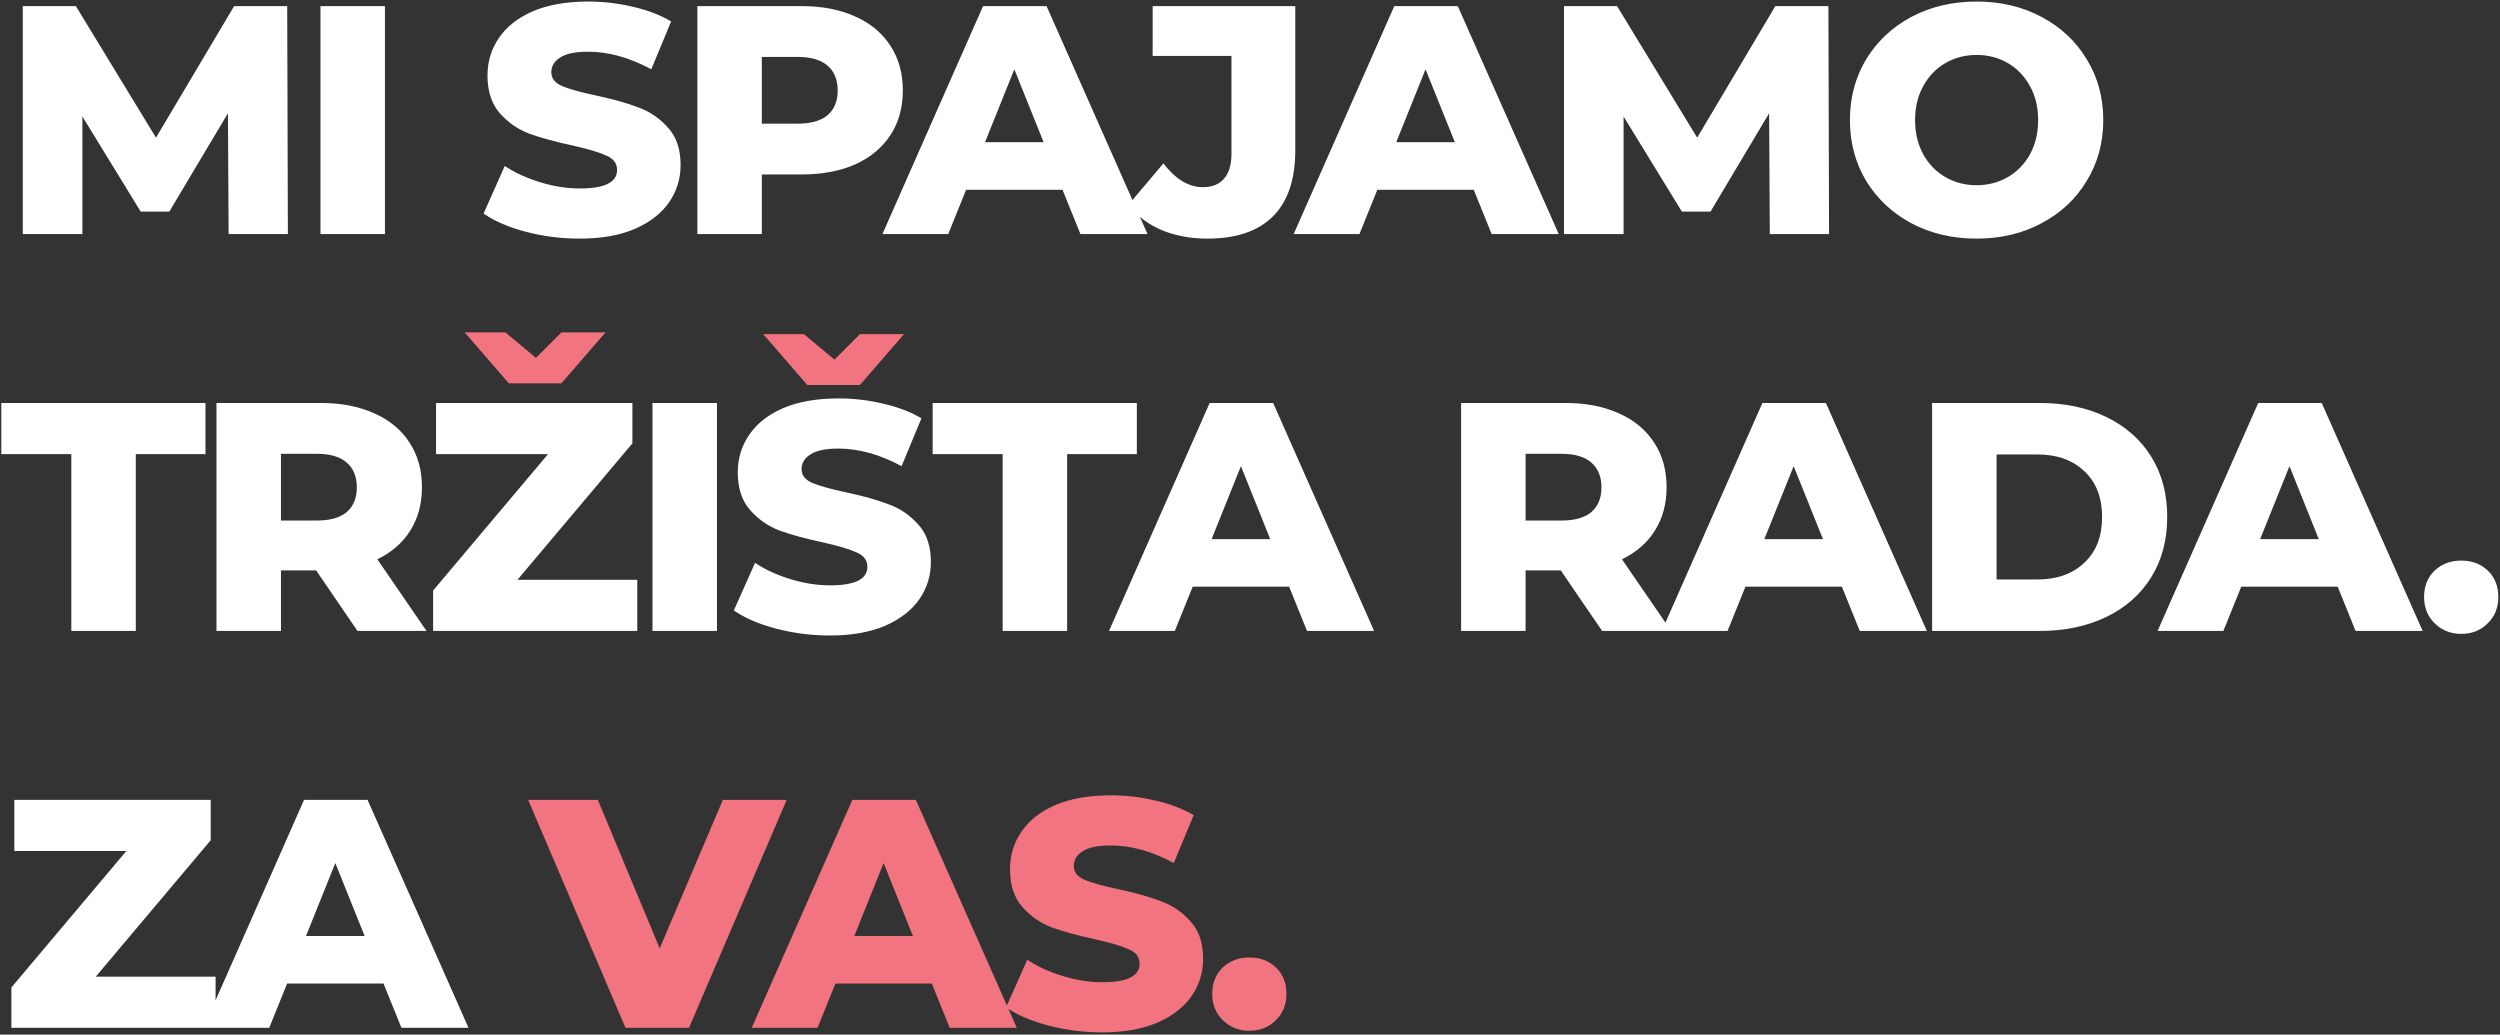 <svg width="737" height="305" viewBox="0 0 737 305" fill="none" xmlns="http://www.w3.org/2000/svg">
<rect x="0" y="0" width="737" height="305" fill="#333333" stroke="none"/>
<path d="M67.392 69L67.2 33.384L49.92 62.376H41.472L24.288 34.344V69H6.72V1.8H22.368L45.984 40.584L69.024 1.8H84.672L84.864 69H67.392ZM94.474 1.8H113.482V69H94.474V1.8ZM170.878 70.344C165.438 70.344 160.158 69.672 155.038 68.328C149.918 66.984 145.758 65.192 142.558 62.952L148.798 48.936C151.806 50.92 155.294 52.52 159.262 53.736C163.23 54.952 167.134 55.56 170.974 55.56C178.27 55.56 181.918 53.736 181.918 50.088C181.918 48.168 180.862 46.76 178.75 45.864C176.702 44.904 173.374 43.912 168.766 42.888C163.71 41.8 159.486 40.648 156.094 39.432C152.702 38.152 149.79 36.136 147.358 33.384C144.926 30.632 143.71 26.92 143.71 22.248C143.71 18.152 144.83 14.472 147.07 11.208C149.31 7.88 152.638 5.256 157.054 3.336C161.534 1.416 167.006 0.456 173.47 0.456C177.886 0.456 182.238 0.968 186.526 1.992C190.814 2.952 194.59 4.392 197.854 6.312L191.998 20.424C185.598 16.968 179.39 15.24 173.374 15.24C169.598 15.24 166.846 15.816 165.118 16.968C163.39 18.056 162.526 19.496 162.526 21.288C162.526 23.08 163.55 24.424 165.598 25.32C167.646 26.216 170.942 27.144 175.486 28.104C180.606 29.192 184.83 30.376 188.158 31.656C191.55 32.872 194.462 34.856 196.894 37.608C199.39 40.296 200.639 43.976 200.639 48.648C200.639 52.68 199.518 56.328 197.278 59.592C195.038 62.856 191.679 65.48 187.198 67.464C182.718 69.384 177.278 70.344 170.878 70.344ZM236.299 1.8C242.379 1.8 247.659 2.824 252.139 4.872C256.619 6.856 260.075 9.736 262.507 13.512C264.939 17.224 266.155 21.608 266.155 26.664C266.155 31.72 264.939 36.104 262.507 39.816C260.075 43.528 256.619 46.408 252.139 48.456C247.659 50.44 242.379 51.432 236.299 51.432H224.587V69H205.579V1.8H236.299ZM235.147 36.456C239.051 36.456 241.995 35.624 243.979 33.96C245.963 32.232 246.955 29.8 246.955 26.664C246.955 23.528 245.963 21.096 243.979 19.368C241.995 17.64 239.051 16.776 235.147 16.776H224.587V36.456H235.147ZM313.231 55.944H284.815L279.535 69H260.143L289.807 1.8H308.527L338.287 69H318.511L313.231 55.944ZM307.663 41.928L299.023 20.424L290.383 41.928H307.663ZM355.93 70.344C351.002 70.344 346.522 69.512 342.49 67.848C338.458 66.12 335.162 63.656 332.602 60.456L342.97 48.168C346.554 52.84 350.426 55.176 354.586 55.176C357.338 55.176 359.418 54.344 360.826 52.68C362.298 51.016 363.034 48.584 363.034 45.384V16.488H339.802V1.8H381.85V44.232C381.85 52.936 379.642 59.464 375.226 63.816C370.874 68.168 364.442 70.344 355.93 70.344ZM434.458 55.944H406.042L400.762 69H381.37L411.034 1.8H429.754L459.514 69H439.738L434.458 55.944ZM428.89 41.928L420.25 20.424L411.61 41.928H428.89ZM521.735 69L521.543 33.384L504.263 62.376H495.814L478.631 34.344V69H461.062V1.8H476.71L500.327 40.584L523.367 1.8H539.015L539.207 69H521.735ZM582.704 70.344C575.6 70.344 569.2 68.84 563.504 65.832C557.872 62.824 553.424 58.664 550.16 53.352C546.96 48.04 545.36 42.056 545.36 35.4C545.36 28.744 546.96 22.76 550.16 17.448C553.424 12.136 557.872 7.976 563.504 4.968C569.2 1.96 575.6 0.456 582.704 0.456C589.808 0.456 596.176 1.96 601.808 4.968C607.504 7.976 611.952 12.136 615.152 17.448C618.416 22.76 620.048 28.744 620.048 35.4C620.048 42.056 618.416 48.04 615.152 53.352C611.952 58.664 607.504 62.824 601.808 65.832C596.176 68.84 589.808 70.344 582.704 70.344ZM582.704 54.6C586.096 54.6 589.168 53.8 591.92 52.2C594.672 50.6 596.848 48.36 598.448 45.48C600.048 42.536 600.848 39.176 600.848 35.4C600.848 31.624 600.048 28.296 598.448 25.416C596.848 22.472 594.672 20.2 591.92 18.6C589.168 17 586.096 16.2 582.704 16.2C579.312 16.2 576.24 17 573.488 18.6C570.736 20.2 568.56 22.472 566.96 25.416C565.36 28.296 564.56 31.624 564.56 35.4C564.56 39.176 565.36 42.536 566.96 45.48C568.56 48.36 570.736 50.6 573.488 52.2C576.24 53.8 579.312 54.6 582.704 54.6ZM21.024 133.872H0.384V118.8H60.576V133.872H40.032V186H21.024V133.872ZM93.194 168.144H82.826V186H63.818V118.8H94.537C100.618 118.8 105.898 119.824 110.378 121.872C114.858 123.856 118.314 126.736 120.746 130.512C123.178 134.224 124.394 138.608 124.394 143.664C124.394 148.528 123.242 152.784 120.938 156.432C118.698 160.016 115.466 162.832 111.242 164.88L125.738 186H105.386L93.194 168.144ZM105.194 143.664C105.194 140.528 104.202 138.096 102.218 136.368C100.234 134.64 97.29 133.776 93.385 133.776H82.826V153.456H93.385C97.29 153.456 100.234 152.624 102.218 150.96C104.202 149.232 105.194 146.8 105.194 143.664ZM187.872 170.928V186H127.68V174.096L161.568 133.872H128.544V118.8H186.432V130.704L152.544 170.928H187.872ZM192.356 118.8H211.364V186H192.356V118.8ZM244.664 187.344C239.224 187.344 233.944 186.672 228.824 185.328C223.703 183.984 219.543 182.192 216.343 179.952L222.583 165.936C225.591 167.92 229.079 169.52 233.048 170.736C237.015 171.952 240.919 172.56 244.759 172.56C252.056 172.56 255.704 170.736 255.704 167.088C255.704 165.168 254.648 163.76 252.536 162.864C250.488 161.904 247.16 160.912 242.551 159.888C237.495 158.8 233.271 157.648 229.879 156.432C226.487 155.152 223.575 153.136 221.143 150.384C218.711 147.632 217.495 143.92 217.495 139.248C217.495 135.152 218.615 131.472 220.855 128.208C223.095 124.88 226.424 122.256 230.839 120.336C235.32 118.416 240.792 117.456 247.256 117.456C251.672 117.456 256.024 117.968 260.312 118.992C264.6 119.952 268.375 121.392 271.639 123.312L265.784 137.424C259.384 133.968 253.176 132.24 247.16 132.24C243.384 132.24 240.632 132.816 238.904 133.968C237.176 135.056 236.312 136.496 236.312 138.288C236.312 140.08 237.336 141.424 239.384 142.32C241.432 143.216 244.728 144.144 249.272 145.104C254.392 146.192 258.616 147.376 261.944 148.656C265.336 149.872 268.248 151.856 270.68 154.608C273.176 157.296 274.424 160.976 274.424 165.648C274.424 169.68 273.304 173.328 271.064 176.592C268.824 179.856 265.464 182.48 260.984 184.464C256.504 186.384 251.064 187.344 244.664 187.344ZM295.588 133.872H274.948V118.8H335.14V133.872H314.596V186H295.588V133.872ZM380.03 172.944H351.614L346.334 186H326.942L356.606 118.8H375.326L405.086 186H385.31L380.03 172.944ZM374.462 158.928L365.822 137.424L357.182 158.928H374.462ZM460.109 168.144H449.741V186H430.733V118.8H461.453C467.533 118.8 472.813 119.824 477.293 121.872C481.773 123.856 485.229 126.736 487.661 130.512C490.093 134.224 491.309 138.608 491.309 143.664C491.309 148.528 490.157 152.784 487.853 156.432C485.613 160.016 482.381 162.832 478.157 164.88L492.653 186H472.301L460.109 168.144ZM472.109 143.664C472.109 140.528 471.117 138.096 469.133 136.368C467.149 134.64 464.205 133.776 460.301 133.776H449.741V153.456H460.301C464.205 153.456 467.149 152.624 469.133 150.96C471.117 149.232 472.109 146.8 472.109 143.664ZM542.979 172.944H514.563L509.283 186H489.891L519.555 118.8H538.275L568.035 186H548.259L542.979 172.944ZM537.411 158.928L528.771 137.424L520.131 158.928H537.411ZM569.584 118.8H601.36C608.72 118.8 615.248 120.176 620.944 122.928C626.64 125.68 631.056 129.584 634.192 134.64C637.328 139.696 638.896 145.616 638.896 152.4C638.896 159.184 637.328 165.104 634.192 170.16C631.056 175.216 626.64 179.12 620.944 181.872C615.248 184.624 608.72 186 601.36 186H569.584V118.8ZM600.592 170.832C606.352 170.832 610.96 169.2 614.416 165.936C617.936 162.672 619.696 158.16 619.696 152.4C619.696 146.64 617.936 142.128 614.416 138.864C610.96 135.6 606.352 133.968 600.592 133.968H588.592V170.832H600.592ZM689.143 172.944H660.727L655.447 186H636.055L665.719 118.8H684.439L714.199 186H694.423L689.143 172.944ZM683.575 158.928L674.935 137.424L666.295 158.928H683.575ZM725.564 186.864C722.492 186.864 719.9 185.84 717.788 183.792C715.676 181.744 714.62 179.152 714.62 176.016C714.62 172.816 715.644 170.224 717.692 168.24C719.804 166.256 722.428 165.264 725.564 165.264C728.764 165.264 731.388 166.256 733.436 168.24C735.484 170.224 736.508 172.816 736.508 176.016C736.508 179.152 735.452 181.744 733.34 183.792C731.292 185.84 728.7 186.864 725.564 186.864ZM63.552 287.928V303H3.36V291.096L37.248 250.872H4.224V235.8H62.112V247.704L28.224 287.928H63.552ZM113.06 289.944H84.644L79.364 303H59.972L89.636 235.8H108.356L138.116 303H118.34L113.06 289.944ZM107.492 275.928L98.852 254.424L90.212 275.928H107.492Z" fill="white"/>
<path d="M231.922 235.8L203.122 303H184.402L155.698 235.8H176.242L194.482 279.576L213.107 235.8H231.922ZM274.697 289.944H246.281L241.001 303H221.608L251.273 235.8H269.993L299.753 303H279.977L274.697 289.944ZM269.129 275.928L260.489 254.424L251.849 275.928H269.129ZM324.917 304.344C319.477 304.344 314.197 303.672 309.077 302.328C303.957 300.984 299.797 299.192 296.597 296.952L302.837 282.936C305.845 284.92 309.333 286.52 313.301 287.736C317.269 288.952 321.173 289.56 325.013 289.56C332.309 289.56 335.957 287.736 335.957 284.088C335.957 282.168 334.901 280.76 332.789 279.864C330.741 278.904 327.413 277.912 322.805 276.888C317.749 275.8 313.525 274.648 310.133 273.432C306.741 272.152 303.829 270.136 301.397 267.384C298.965 264.632 297.749 260.92 297.749 256.248C297.749 252.152 298.869 248.472 301.109 245.208C303.349 241.88 306.677 239.256 311.093 237.336C315.573 235.416 321.045 234.456 327.509 234.456C331.925 234.456 336.277 234.968 340.565 235.992C344.853 236.952 348.629 238.392 351.893 240.312L346.037 254.424C339.637 250.968 333.429 249.24 327.413 249.24C323.637 249.24 320.885 249.816 319.157 250.968C317.429 252.056 316.565 253.496 316.565 255.288C316.565 257.08 317.589 258.424 319.637 259.32C321.685 260.216 324.981 261.144 329.525 262.104C334.645 263.192 338.869 264.376 342.197 265.656C345.589 266.872 348.501 268.856 350.933 271.608C353.429 274.296 354.677 277.976 354.677 282.648C354.677 286.68 353.557 290.328 351.317 293.592C349.077 296.856 345.717 299.48 341.237 301.464C336.757 303.384 331.317 304.344 324.917 304.344ZM368.308 303.864C365.236 303.864 362.644 302.84 360.532 300.792C358.42 298.744 357.364 296.152 357.364 293.016C357.364 289.816 358.388 287.224 360.436 285.24C362.548 283.256 365.172 282.264 368.308 282.264C371.508 282.264 374.132 283.256 376.18 285.24C378.228 287.224 379.252 289.816 379.252 293.016C379.252 296.152 378.196 298.744 376.084 300.792C374.036 302.84 371.444 303.864 368.308 303.864Z" fill="#F27480"/>
<path d="M253.5 113.5H238L225 98.5H237L246 106L253.5 98.5H266.5L253.5 113.5Z" fill="#F27480"/>
<path d="M165.5 113H150L137 98H149L158 105.5L165.5 98H178.5L165.5 113Z" fill="#F27480"/>
</svg>
